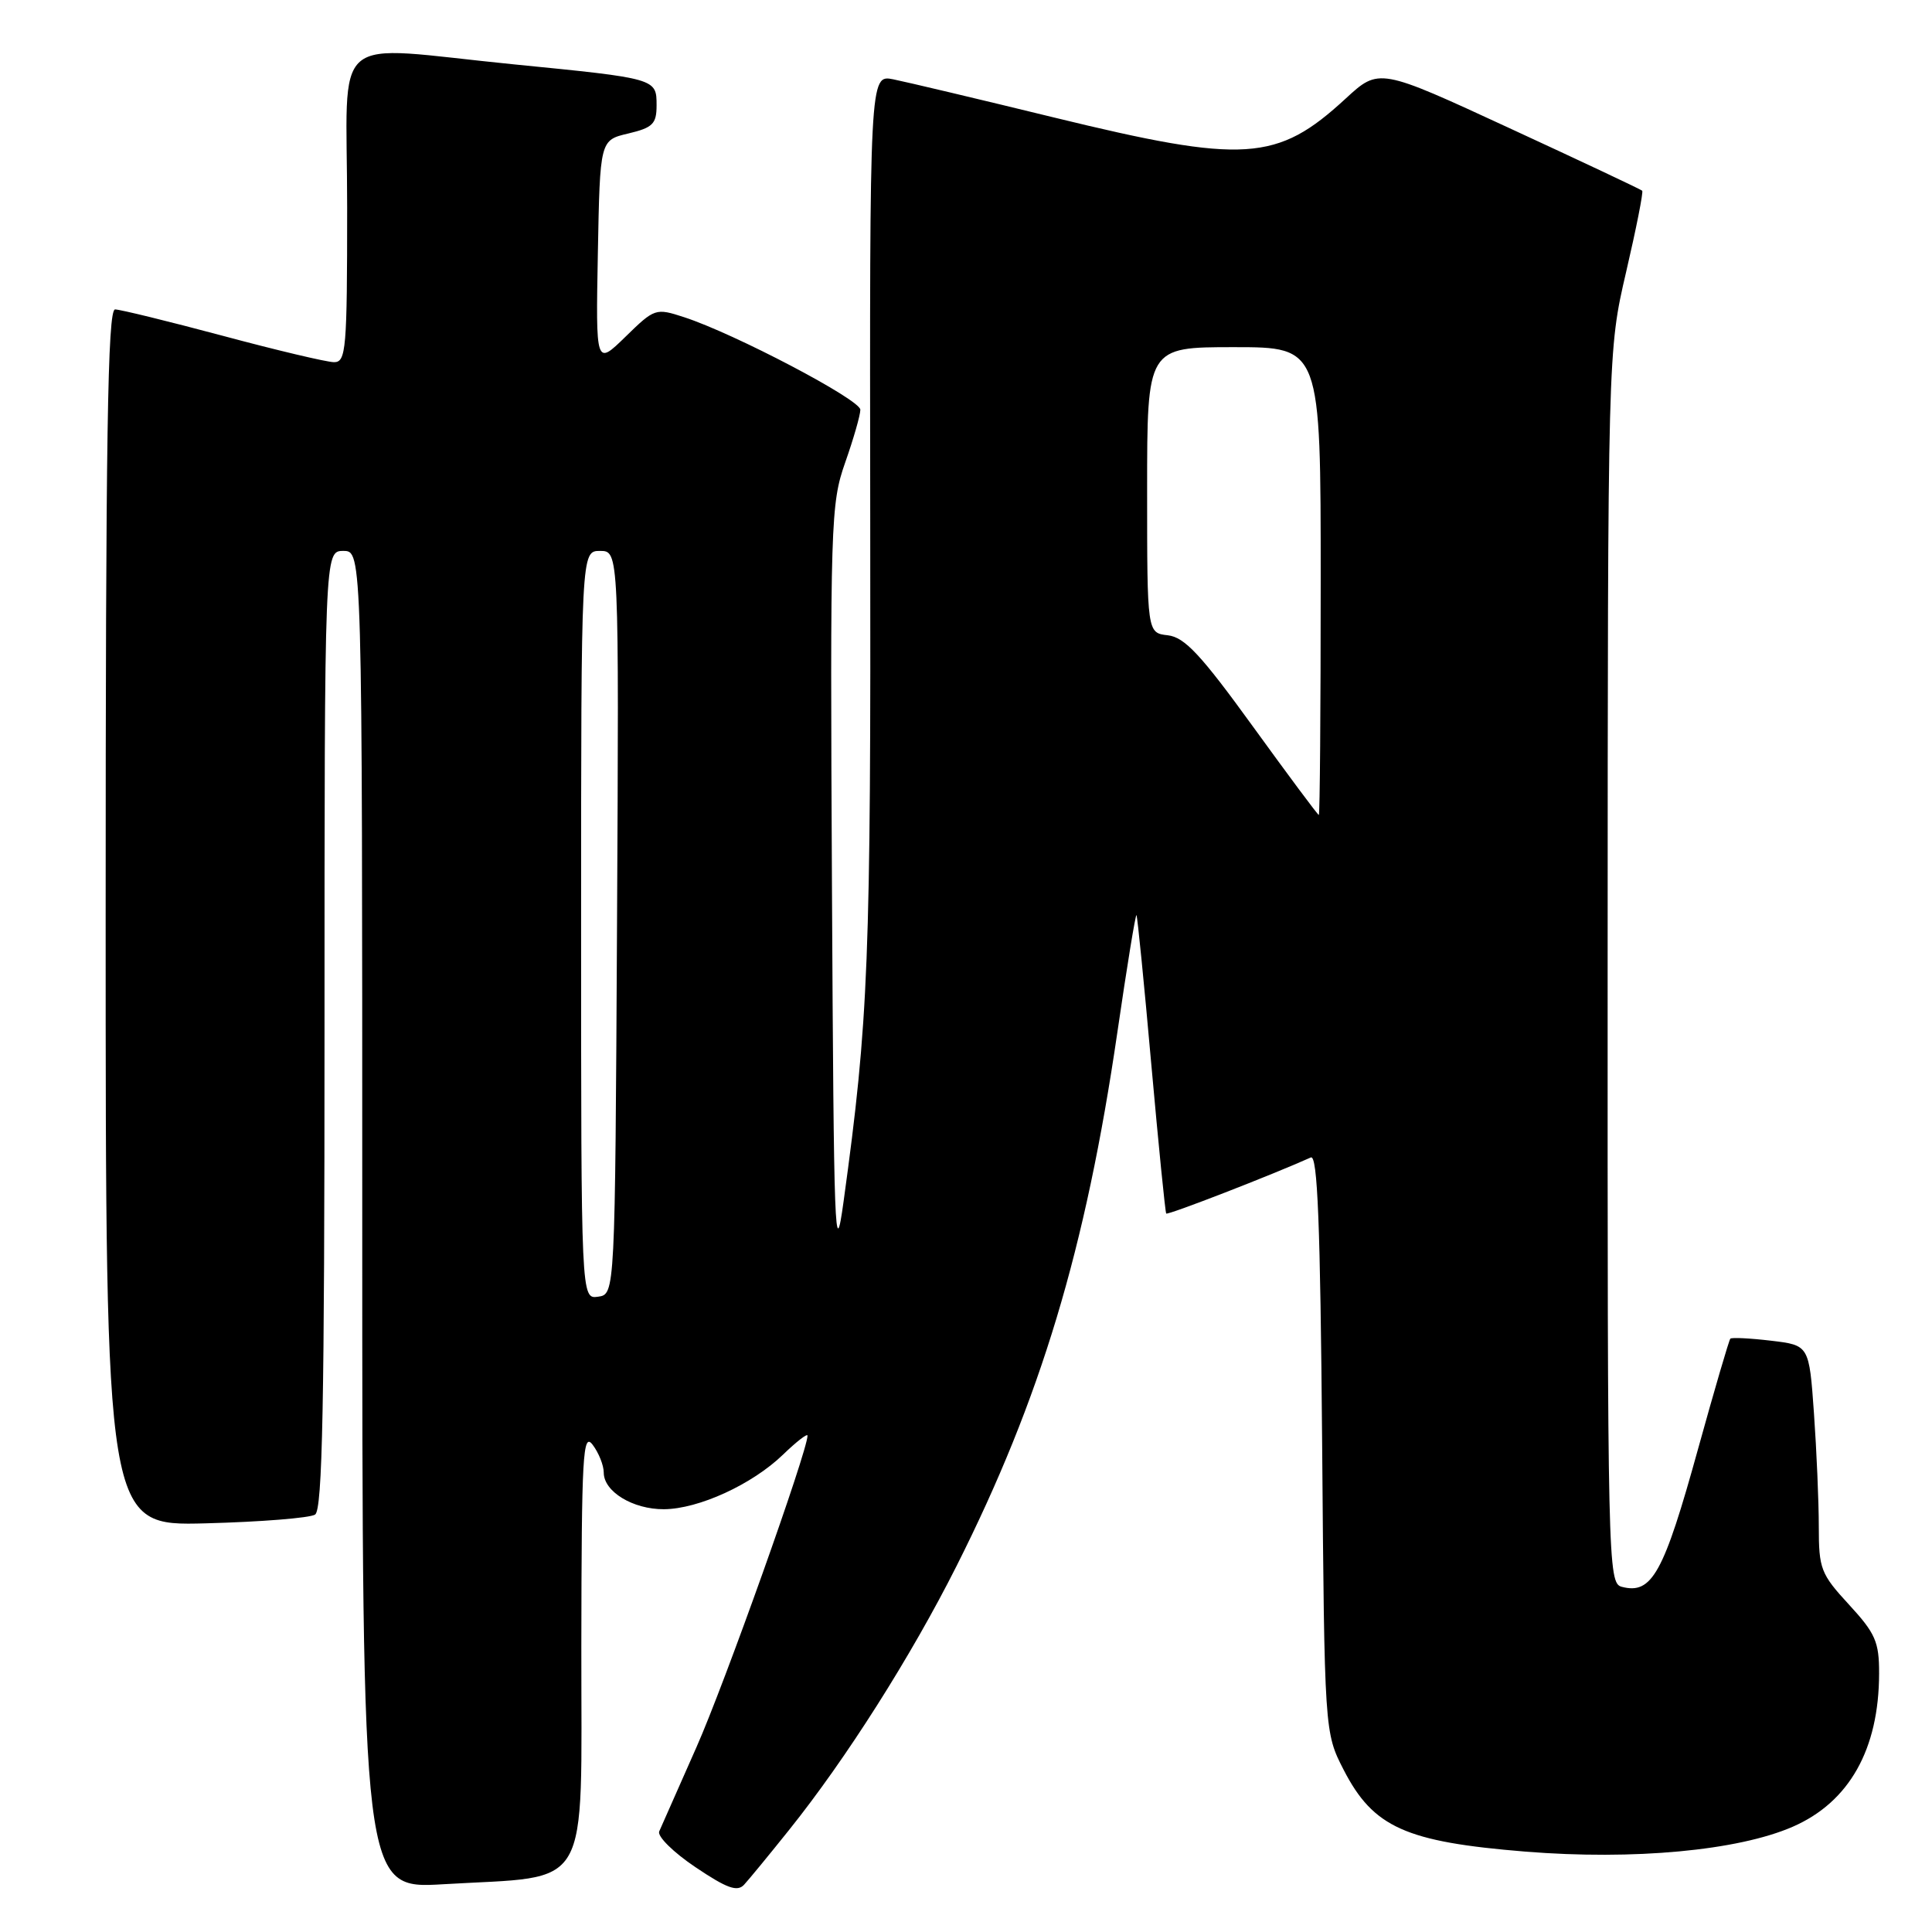 <?xml version="1.0" encoding="UTF-8" standalone="no"?>
<!DOCTYPE svg PUBLIC "-//W3C//DTD SVG 1.1//EN" "http://www.w3.org/Graphics/SVG/1.1/DTD/svg11.dtd" >
<svg xmlns="http://www.w3.org/2000/svg" xmlns:xlink="http://www.w3.org/1999/xlink" version="1.1" viewBox="0 0 256 256">
 <g >
 <path fill="currentColor"
d=" M 104.54 242.50 C 112.08 233.10 120.71 219.50 126.75 207.50 C 137.89 185.36 143.86 165.54 148.06 136.76 C 149.32 128.11 150.46 121.13 150.59 121.26 C 150.71 121.39 151.60 130.28 152.55 141.00 C 153.51 151.72 154.40 160.64 154.53 160.80 C 154.72 161.05 168.65 155.64 173.69 153.37 C 174.58 152.96 174.95 162.09 175.19 191.20 C 175.50 229.56 175.50 229.56 178.05 234.53 C 181.97 242.14 186.24 244.06 202.14 245.35 C 216.47 246.50 230.26 245.22 237.53 242.06 C 245.03 238.80 248.98 231.79 248.99 221.73 C 249.00 217.55 248.50 216.42 245.00 212.62 C 241.26 208.56 241.00 207.88 241.00 202.29 C 241.00 199.00 240.71 192.24 240.36 187.28 C 239.72 178.25 239.72 178.25 234.67 177.65 C 231.89 177.32 229.47 177.20 229.28 177.38 C 229.10 177.57 227.18 184.13 225.01 191.96 C 220.44 208.50 218.89 211.31 214.89 210.26 C 213.06 209.78 213.00 207.34 213.02 128.13 C 213.04 46.50 213.04 46.50 215.47 36.04 C 216.81 30.28 217.77 25.44 217.60 25.27 C 217.43 25.10 209.52 21.37 200.01 16.98 C 182.73 8.99 182.73 8.99 178.30 13.07 C 169.22 21.44 164.91 21.72 139.67 15.57 C 129.68 13.13 120.09 10.86 118.36 10.51 C 115.23 9.89 115.23 9.89 115.31 69.20 C 115.40 127.57 115.10 135.05 111.78 159.19 C 110.62 167.65 110.48 163.85 110.24 117.75 C 109.99 69.13 110.07 66.76 111.99 61.29 C 113.10 58.14 114.00 55.00 114.00 54.29 C 114.00 52.96 97.30 44.19 90.65 42.03 C 86.88 40.80 86.74 40.85 82.88 44.62 C 78.94 48.46 78.94 48.46 79.22 33.52 C 79.50 18.57 79.50 18.57 83.25 17.69 C 86.49 16.92 87.00 16.42 87.00 13.97 C 87.00 10.40 87.01 10.40 68.11 8.53 C 43.21 6.06 46.00 3.66 46.00 27.50 C 46.00 46.36 45.86 48.00 44.25 47.99 C 43.29 47.98 36.65 46.41 29.50 44.49 C 22.35 42.58 15.94 41.01 15.25 41.00 C 14.26 41.00 14.00 57.78 14.00 121.60 C 14.00 202.20 14.00 202.20 27.25 201.85 C 34.54 201.66 41.06 201.14 41.75 200.69 C 42.73 200.06 43.00 186.10 43.00 136.44 C 43.00 73.00 43.00 73.00 45.50 73.00 C 48.00 73.00 48.00 73.00 48.00 161.65 C 48.00 250.31 48.00 250.31 58.75 249.67 C 78.62 248.49 77.00 251.28 77.03 218.20 C 77.06 192.75 77.23 189.72 78.53 191.44 C 79.34 192.51 80.00 194.17 80.00 195.13 C 80.00 197.65 83.87 200.00 87.97 199.98 C 92.57 199.95 99.66 196.70 103.75 192.75 C 105.54 191.02 107.00 189.89 107.00 190.23 C 107.00 192.28 96.00 223.14 92.29 231.50 C 89.85 237.00 87.63 242.03 87.35 242.67 C 87.07 243.32 89.23 245.45 92.15 247.41 C 96.31 250.21 97.69 250.71 98.59 249.74 C 99.22 249.06 101.90 245.80 104.54 242.50 Z  M 77.00 122.57 C 77.00 73.00 77.00 73.00 79.51 73.00 C 82.02 73.00 82.02 73.00 81.76 122.25 C 81.50 171.50 81.50 171.50 79.25 171.82 C 77.00 172.14 77.00 172.14 77.00 122.57 Z  M 166.00 96.24 C 159.13 86.75 156.97 84.44 154.75 84.18 C 152.00 83.87 152.00 83.87 152.00 64.93 C 152.00 46.00 152.00 46.00 163.50 46.00 C 175.00 46.00 175.00 46.00 175.00 77.00 C 175.00 94.05 174.89 108.00 174.75 107.99 C 174.61 107.99 170.68 102.70 166.00 96.24 Z "/>
</g>
</svg>